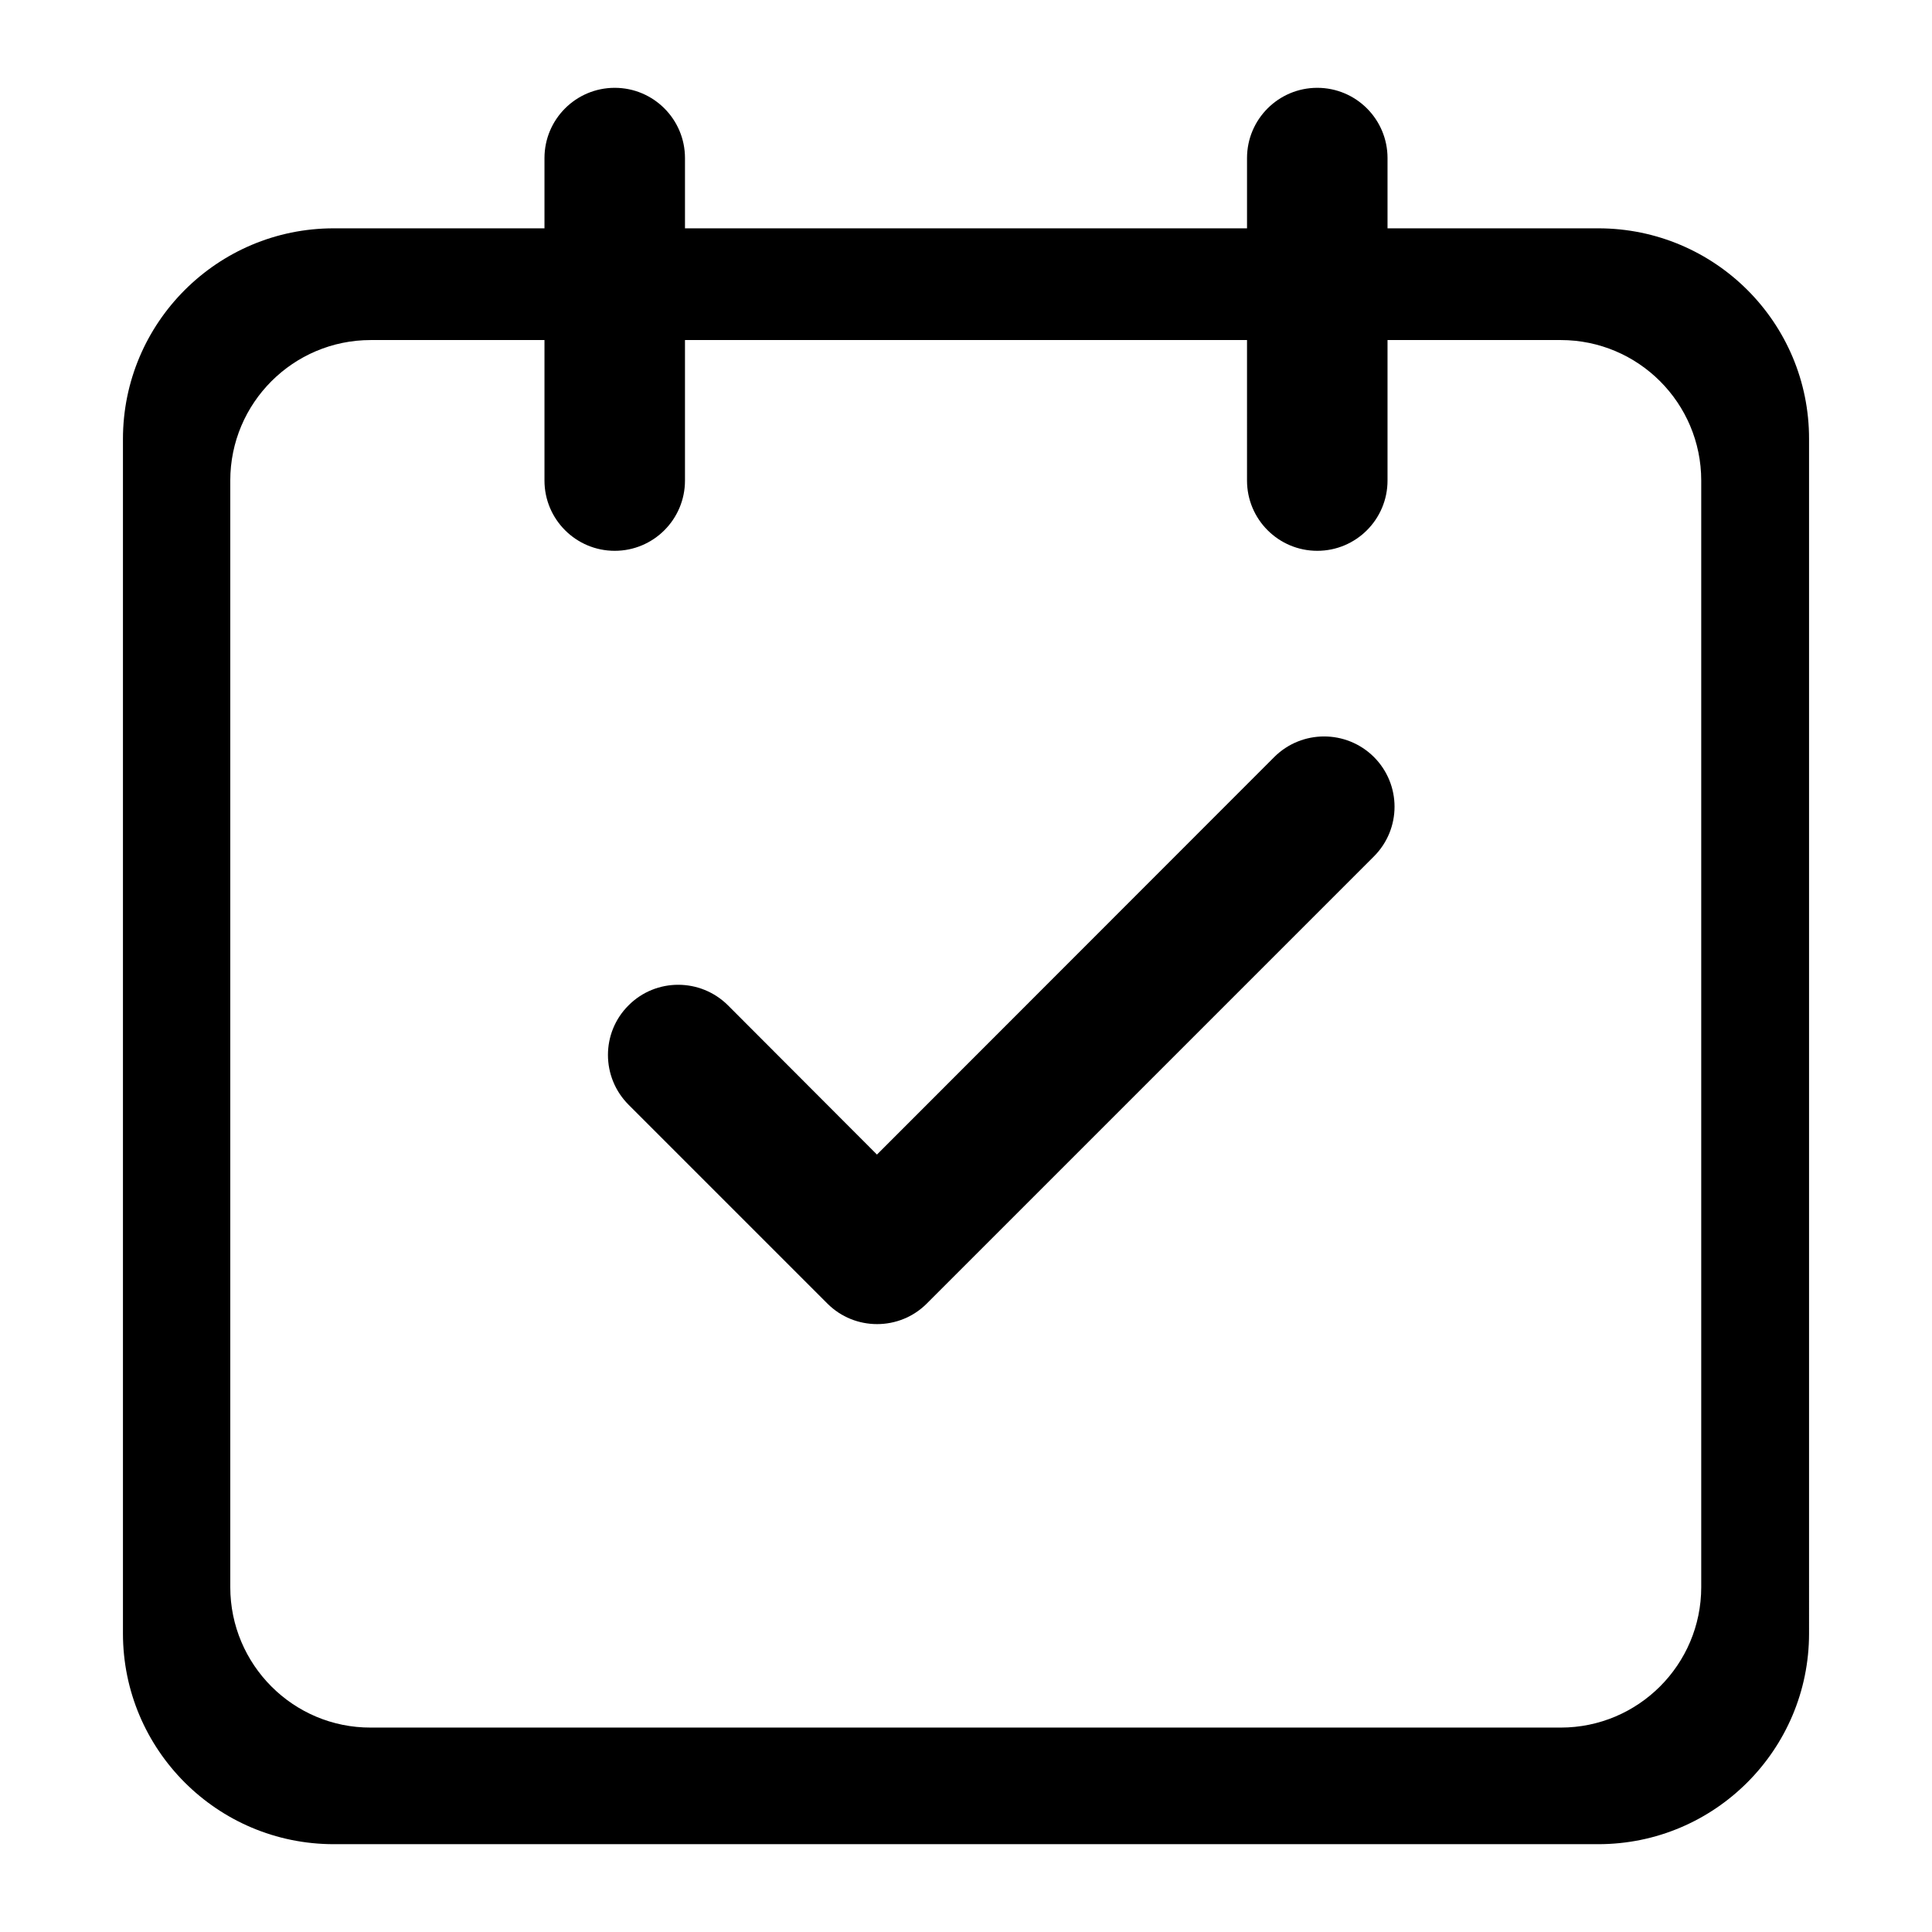 <?xml version="1.0" standalone="no"?><!DOCTYPE svg PUBLIC "-//W3C//DTD SVG 1.1//EN" "http://www.w3.org/Graphics/SVG/1.1/DTD/svg11.dtd"><svg t="1533538410492" class="icon" style="" viewBox="0 0 1024 1024" version="1.1" xmlns="http://www.w3.org/2000/svg" p-id="12376" xmlns:xlink="http://www.w3.org/1999/xlink" width="200" height="200"><defs><style type="text/css"></style></defs><path d="M847.127 121.018l-111.709 0L735.418 83.782c0-20.558-16.679-37.236-37.236-37.236-20.558 0-37.236 16.679-37.236 37.236l0 37.236L363.054 121.018 363.054 83.782c0-20.558-16.679-37.236-37.236-37.236-20.558 0-37.236 16.679-37.236 37.236l0 37.236L176.873 121.018C115.2 121.018 65.164 171.055 65.164 232.727l0 633.018c0 61.673 50.036 111.709 111.709 111.709l670.255 0c61.673 0 111.709-50.036 111.709-111.709L958.836 232.727C958.966 171.055 908.929 121.018 847.127 121.018L847.127 121.018zM901.689 841.18c0 41.115-33.358 74.473-74.473 74.473L196.525 915.653C155.41 915.782 122.052 882.295 122.052 841.18L122.052 254.707c0-41.115 33.358-74.473 74.473-74.473l92.057 0L288.582 254.707c0 20.558 16.679 37.236 37.236 37.236 20.558 0 37.236-16.679 37.236-37.236l0-74.473 297.891 0L660.945 254.707c0 20.558 16.679 37.236 37.236 37.236 20.558 0 37.236-16.679 37.236-37.236l0-74.473 91.798 0c41.115 0 74.473 33.358 74.473 74.473L901.689 841.18 901.689 841.18 901.689 841.18z" p-id="12377"></path><path d="M675.426 401.196l-210.618 210.747L385.81 532.816c-14.61-14.481-38.141-14.481-52.622 0-14.61 14.481-14.61 38.141 0 52.752l105.374 105.374c14.481 14.481 38.141 14.481 52.622 0l236.994-236.994c14.61-14.61 14.61-38.141 0-52.752C713.568 386.715 690.036 386.715 675.426 401.196L675.426 401.196z" p-id="12378"></path></svg>